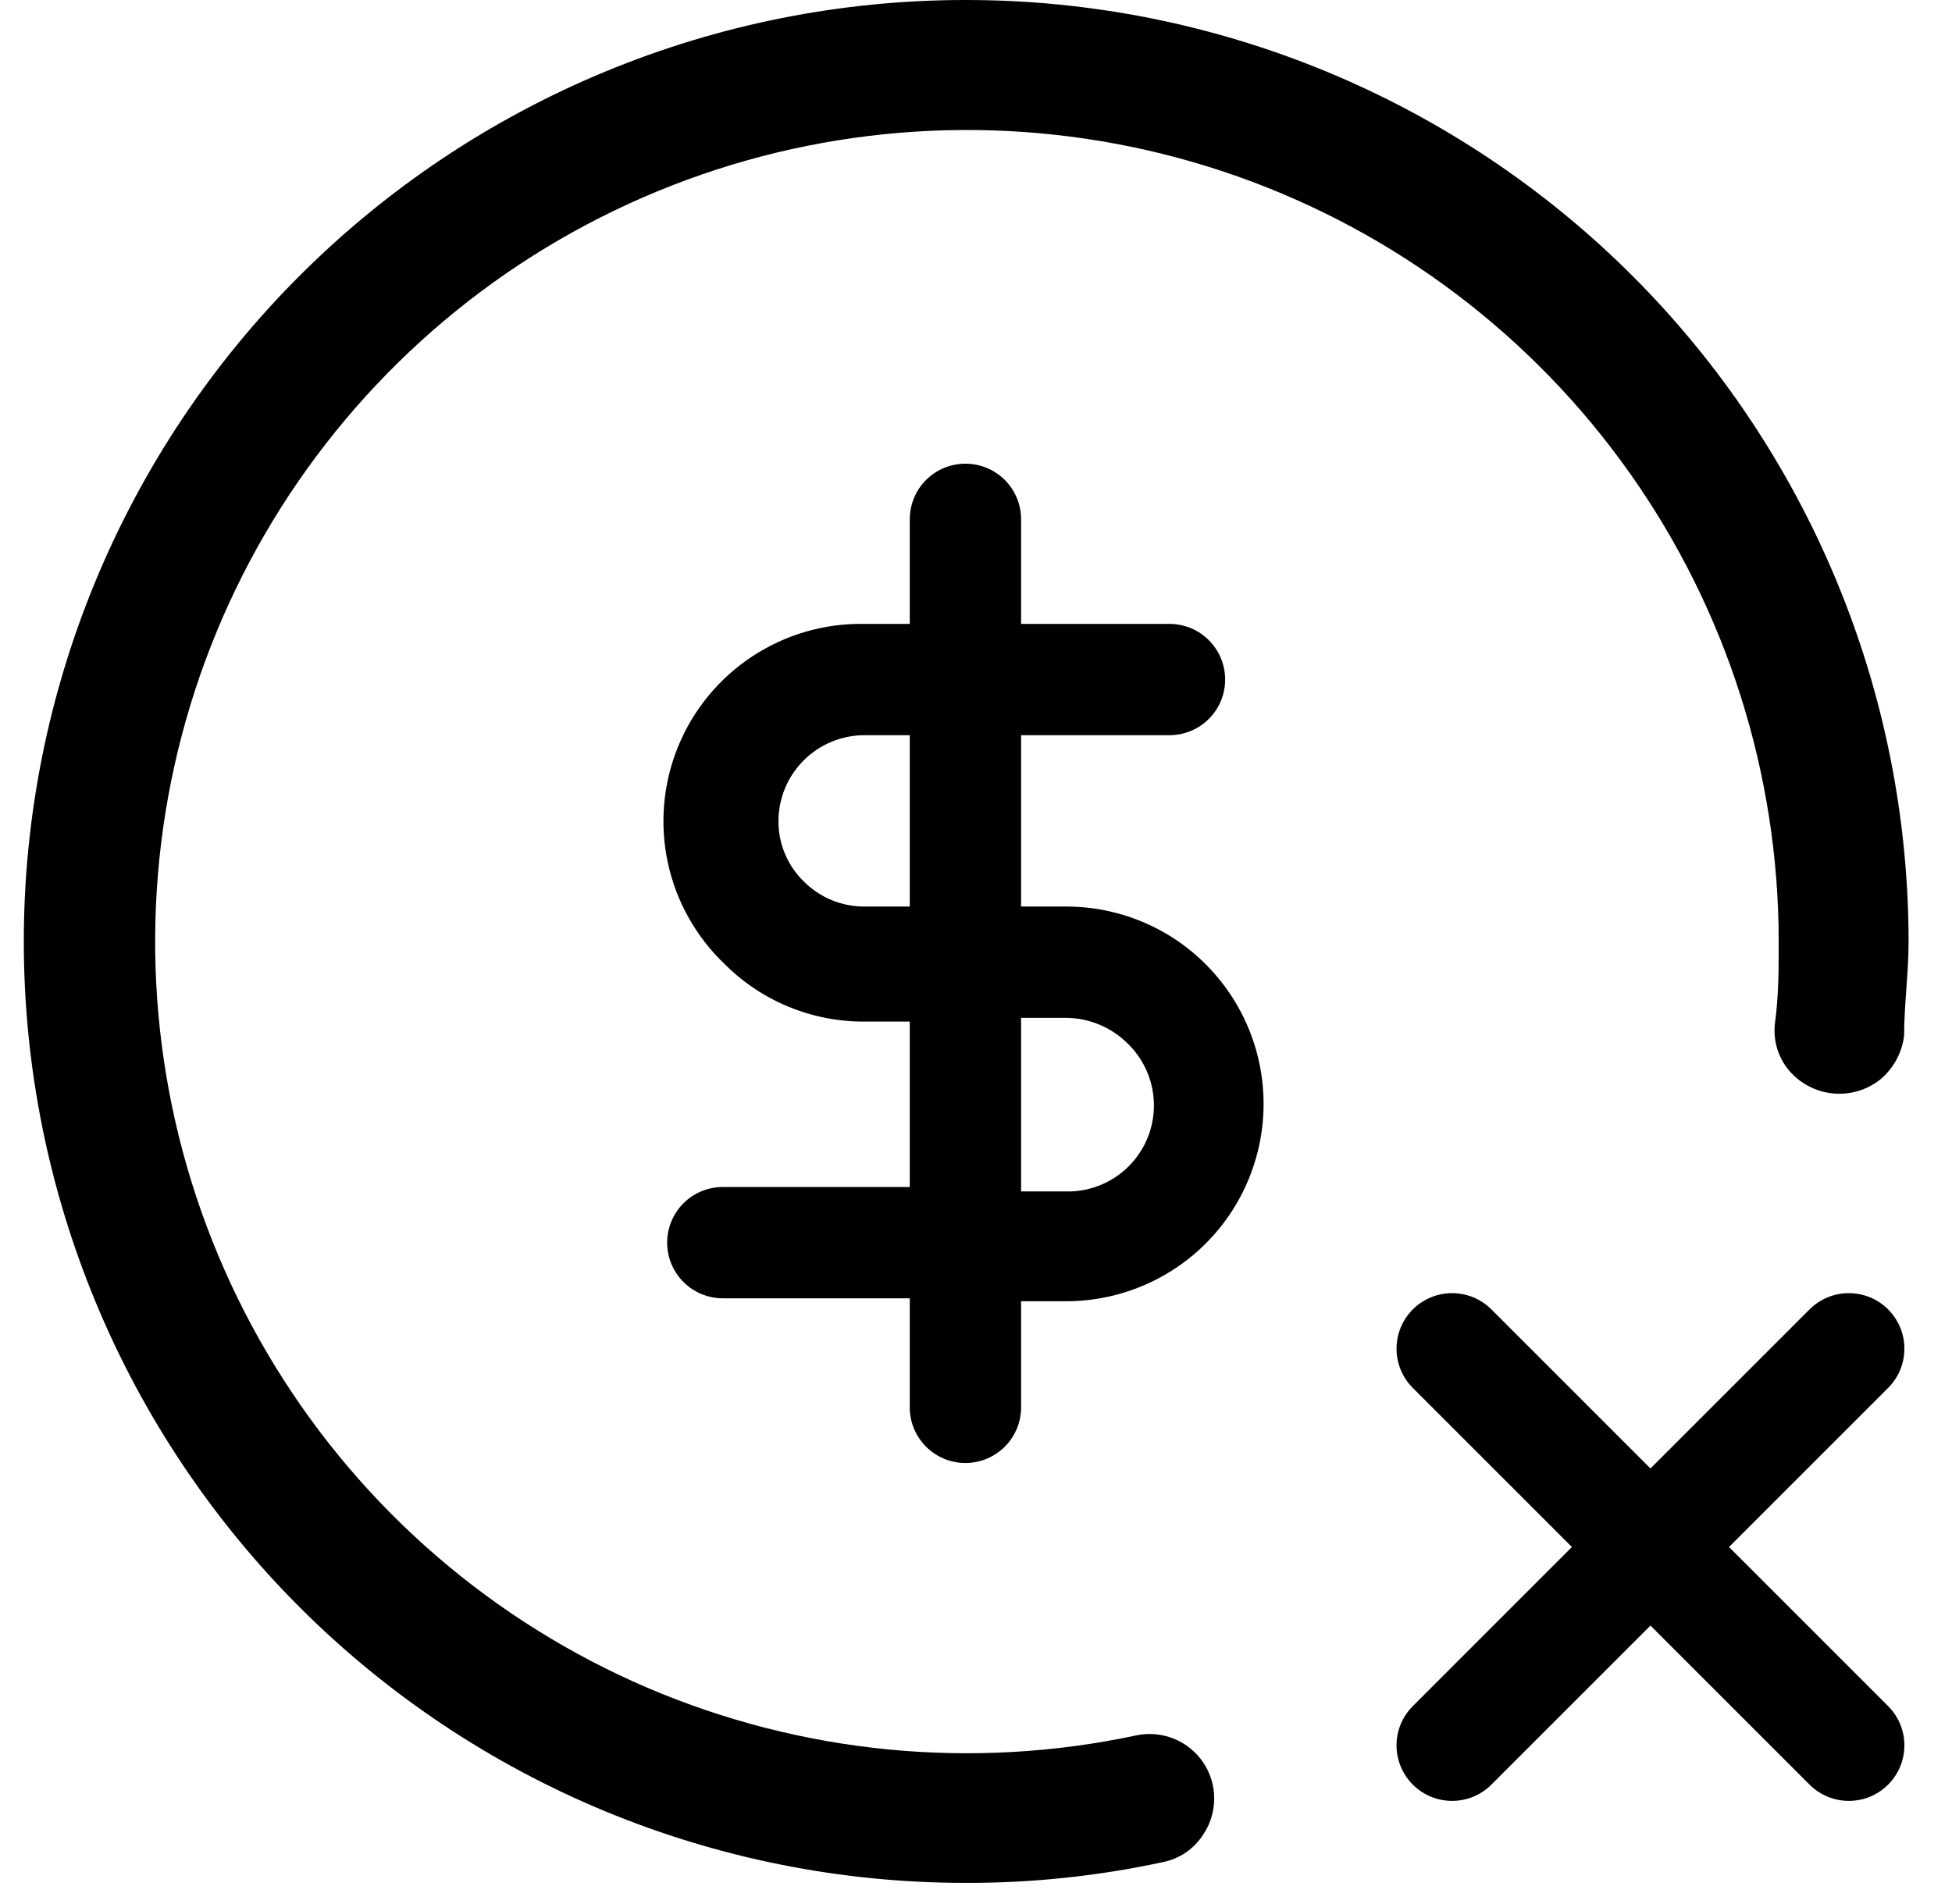<svg width="41" height="40" viewBox="0 0 41 40" fill="none" xmlns="http://www.w3.org/2000/svg">
<path d="M20.278 30.735C20.588 30.735 20.885 30.611 21.105 30.392C21.324 30.173 21.447 29.876 21.447 29.566V27.337H22.398C23.217 27.336 24.018 27.093 24.7 26.637C25.381 26.182 25.912 25.535 26.225 24.777C26.539 24.02 26.621 23.187 26.461 22.383C26.302 21.579 25.907 20.841 25.328 20.261C24.944 19.875 24.487 19.569 23.984 19.361C23.481 19.152 22.942 19.045 22.398 19.045H21.447V15.445H24.564C24.874 15.445 25.172 15.322 25.391 15.103C25.61 14.883 25.733 14.586 25.733 14.276C25.733 13.966 25.61 13.669 25.391 13.45C25.172 13.23 24.874 13.107 24.564 13.107H21.447V10.91C21.447 10.6 21.324 10.302 21.105 10.083C20.885 9.864 20.588 9.741 20.278 9.741C19.968 9.741 19.671 9.864 19.451 10.083C19.232 10.302 19.109 10.6 19.109 10.91V13.107H18.158C17.323 13.091 16.501 13.329 15.803 13.788C15.104 14.248 14.561 14.907 14.244 15.681C13.927 16.455 13.852 17.306 14.027 18.123C14.203 18.941 14.622 19.686 15.228 20.261C15.613 20.645 16.07 20.948 16.573 21.154C17.076 21.36 17.615 21.465 18.158 21.461H19.109V24.937H15.182C14.871 24.937 14.574 25.06 14.355 25.279C14.136 25.498 14.013 25.796 14.013 26.106C14.013 26.416 14.136 26.713 14.355 26.932C14.574 27.151 14.871 27.275 15.182 27.275H19.109V29.613C19.121 29.914 19.25 30.2 19.468 30.409C19.686 30.618 19.976 30.735 20.278 30.735ZM21.447 21.383H22.398C22.876 21.388 23.334 21.578 23.676 21.913C23.939 22.164 24.121 22.489 24.197 22.845C24.273 23.201 24.24 23.572 24.102 23.909C23.964 24.245 23.727 24.533 23.423 24.733C23.119 24.933 22.762 25.037 22.398 25.03H21.447V21.383ZM18.158 19.045C17.921 19.046 17.686 19 17.466 18.909C17.247 18.818 17.048 18.684 16.88 18.515C16.712 18.351 16.579 18.155 16.488 17.938C16.397 17.721 16.35 17.488 16.351 17.253C16.351 16.773 16.541 16.314 16.88 15.975C17.219 15.636 17.679 15.445 18.158 15.445H19.109V19.045H18.158Z" fill="black"/>
<path d="M20.278 6.14148e-06C15.033 6.14148e-06 10.002 2.084 6.293 5.793C2.584 9.502 0.5 14.533 0.5 19.778C0.5 25.024 2.584 30.054 6.293 33.764C10.002 37.473 15.033 39.556 20.278 39.556C21.672 39.56 23.062 39.414 24.424 39.12C24.6 39.085 24.767 39.015 24.914 38.913C25.061 38.811 25.186 38.68 25.281 38.528C25.428 38.304 25.505 38.042 25.503 37.774C25.502 37.507 25.421 37.246 25.271 37.024C25.121 36.802 24.908 36.63 24.661 36.529C24.413 36.428 24.141 36.402 23.878 36.455C20.431 37.193 16.84 36.844 13.599 35.457C10.358 34.069 7.627 31.711 5.781 28.707C3.936 25.704 3.067 22.202 3.294 18.683C3.521 15.165 4.833 11.804 7.05 9.063C9.266 6.321 12.278 4.334 15.67 3.374C19.062 2.415 22.669 2.531 25.993 3.706C29.317 4.881 32.194 7.058 34.23 9.936C36.266 12.814 37.359 16.253 37.36 19.778C37.36 20.355 37.36 20.916 37.282 21.493C37.26 21.67 37.275 21.851 37.326 22.023C37.377 22.194 37.463 22.353 37.578 22.49C37.812 22.764 38.142 22.936 38.499 22.971C38.857 23.006 39.214 22.9 39.495 22.677C39.772 22.444 39.95 22.116 39.994 21.758C39.994 21.119 40.088 20.448 40.088 19.778C40.086 17.179 39.572 14.605 38.575 12.205C37.578 9.804 36.119 7.623 34.279 5.786C32.44 3.95 30.256 2.494 27.854 1.501C25.452 0.508 22.878 -0.002 20.278 6.14148e-06Z" fill="black"/>
<path fill-rule="evenodd" clip-rule="evenodd" d="M39.658 27.508C40.114 27.964 40.114 28.703 39.658 29.158L31.325 37.492C30.869 37.947 30.131 37.947 29.675 37.492C29.219 37.036 29.219 36.297 29.675 35.842L38.008 27.508C38.464 27.053 39.203 27.053 39.658 27.508Z" fill="black"/>
<path fill-rule="evenodd" clip-rule="evenodd" d="M29.675 27.508C30.131 27.053 30.869 27.053 31.325 27.508L39.658 35.842C40.114 36.297 40.114 37.036 39.658 37.492C39.203 37.947 38.464 37.947 38.008 37.492L29.675 29.158C29.219 28.703 29.219 27.964 29.675 27.508Z" fill="black"/>
</svg>
